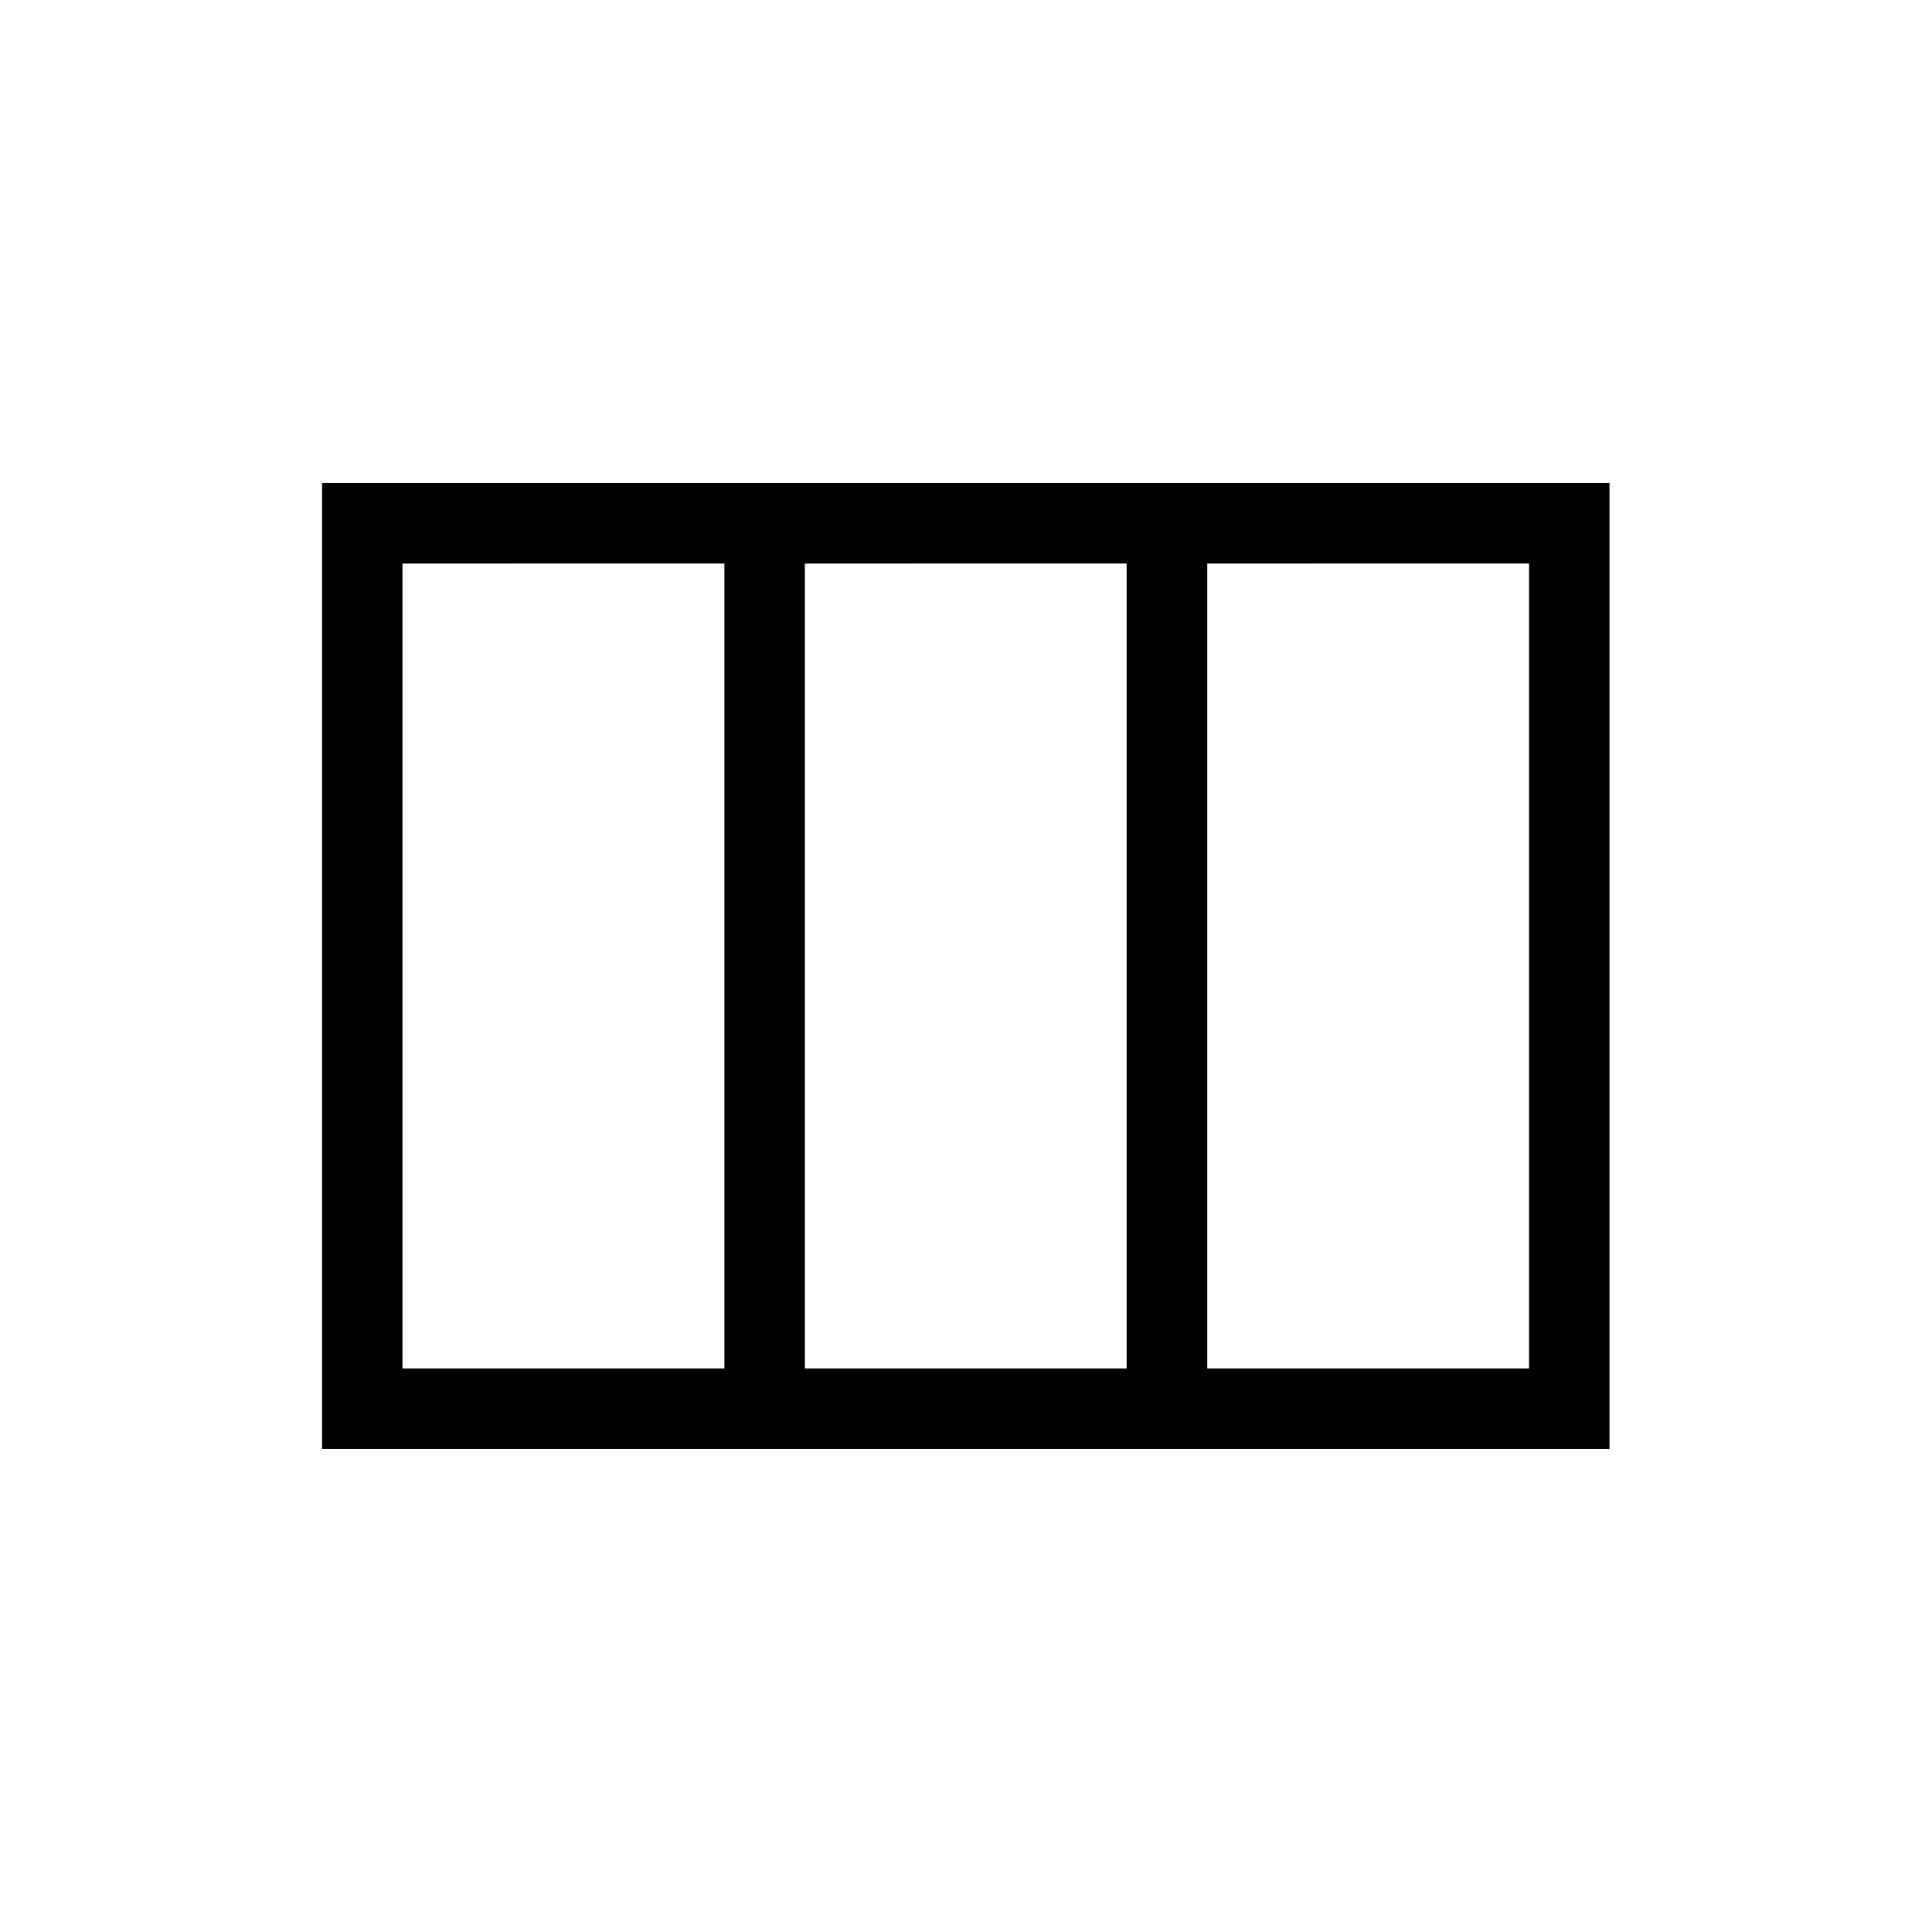 <svg xmlns="http://www.w3.org/2000/svg" height="24" viewBox="0 -960 960 960" width="24"><path d="M160-240v-480h639.769v480H160Zm40-40h159.923v-400H200v400Zm199.923 0h159.923v-400H399.923v400Zm199.923 0h159.923v-400H599.846v400Z"/></svg>